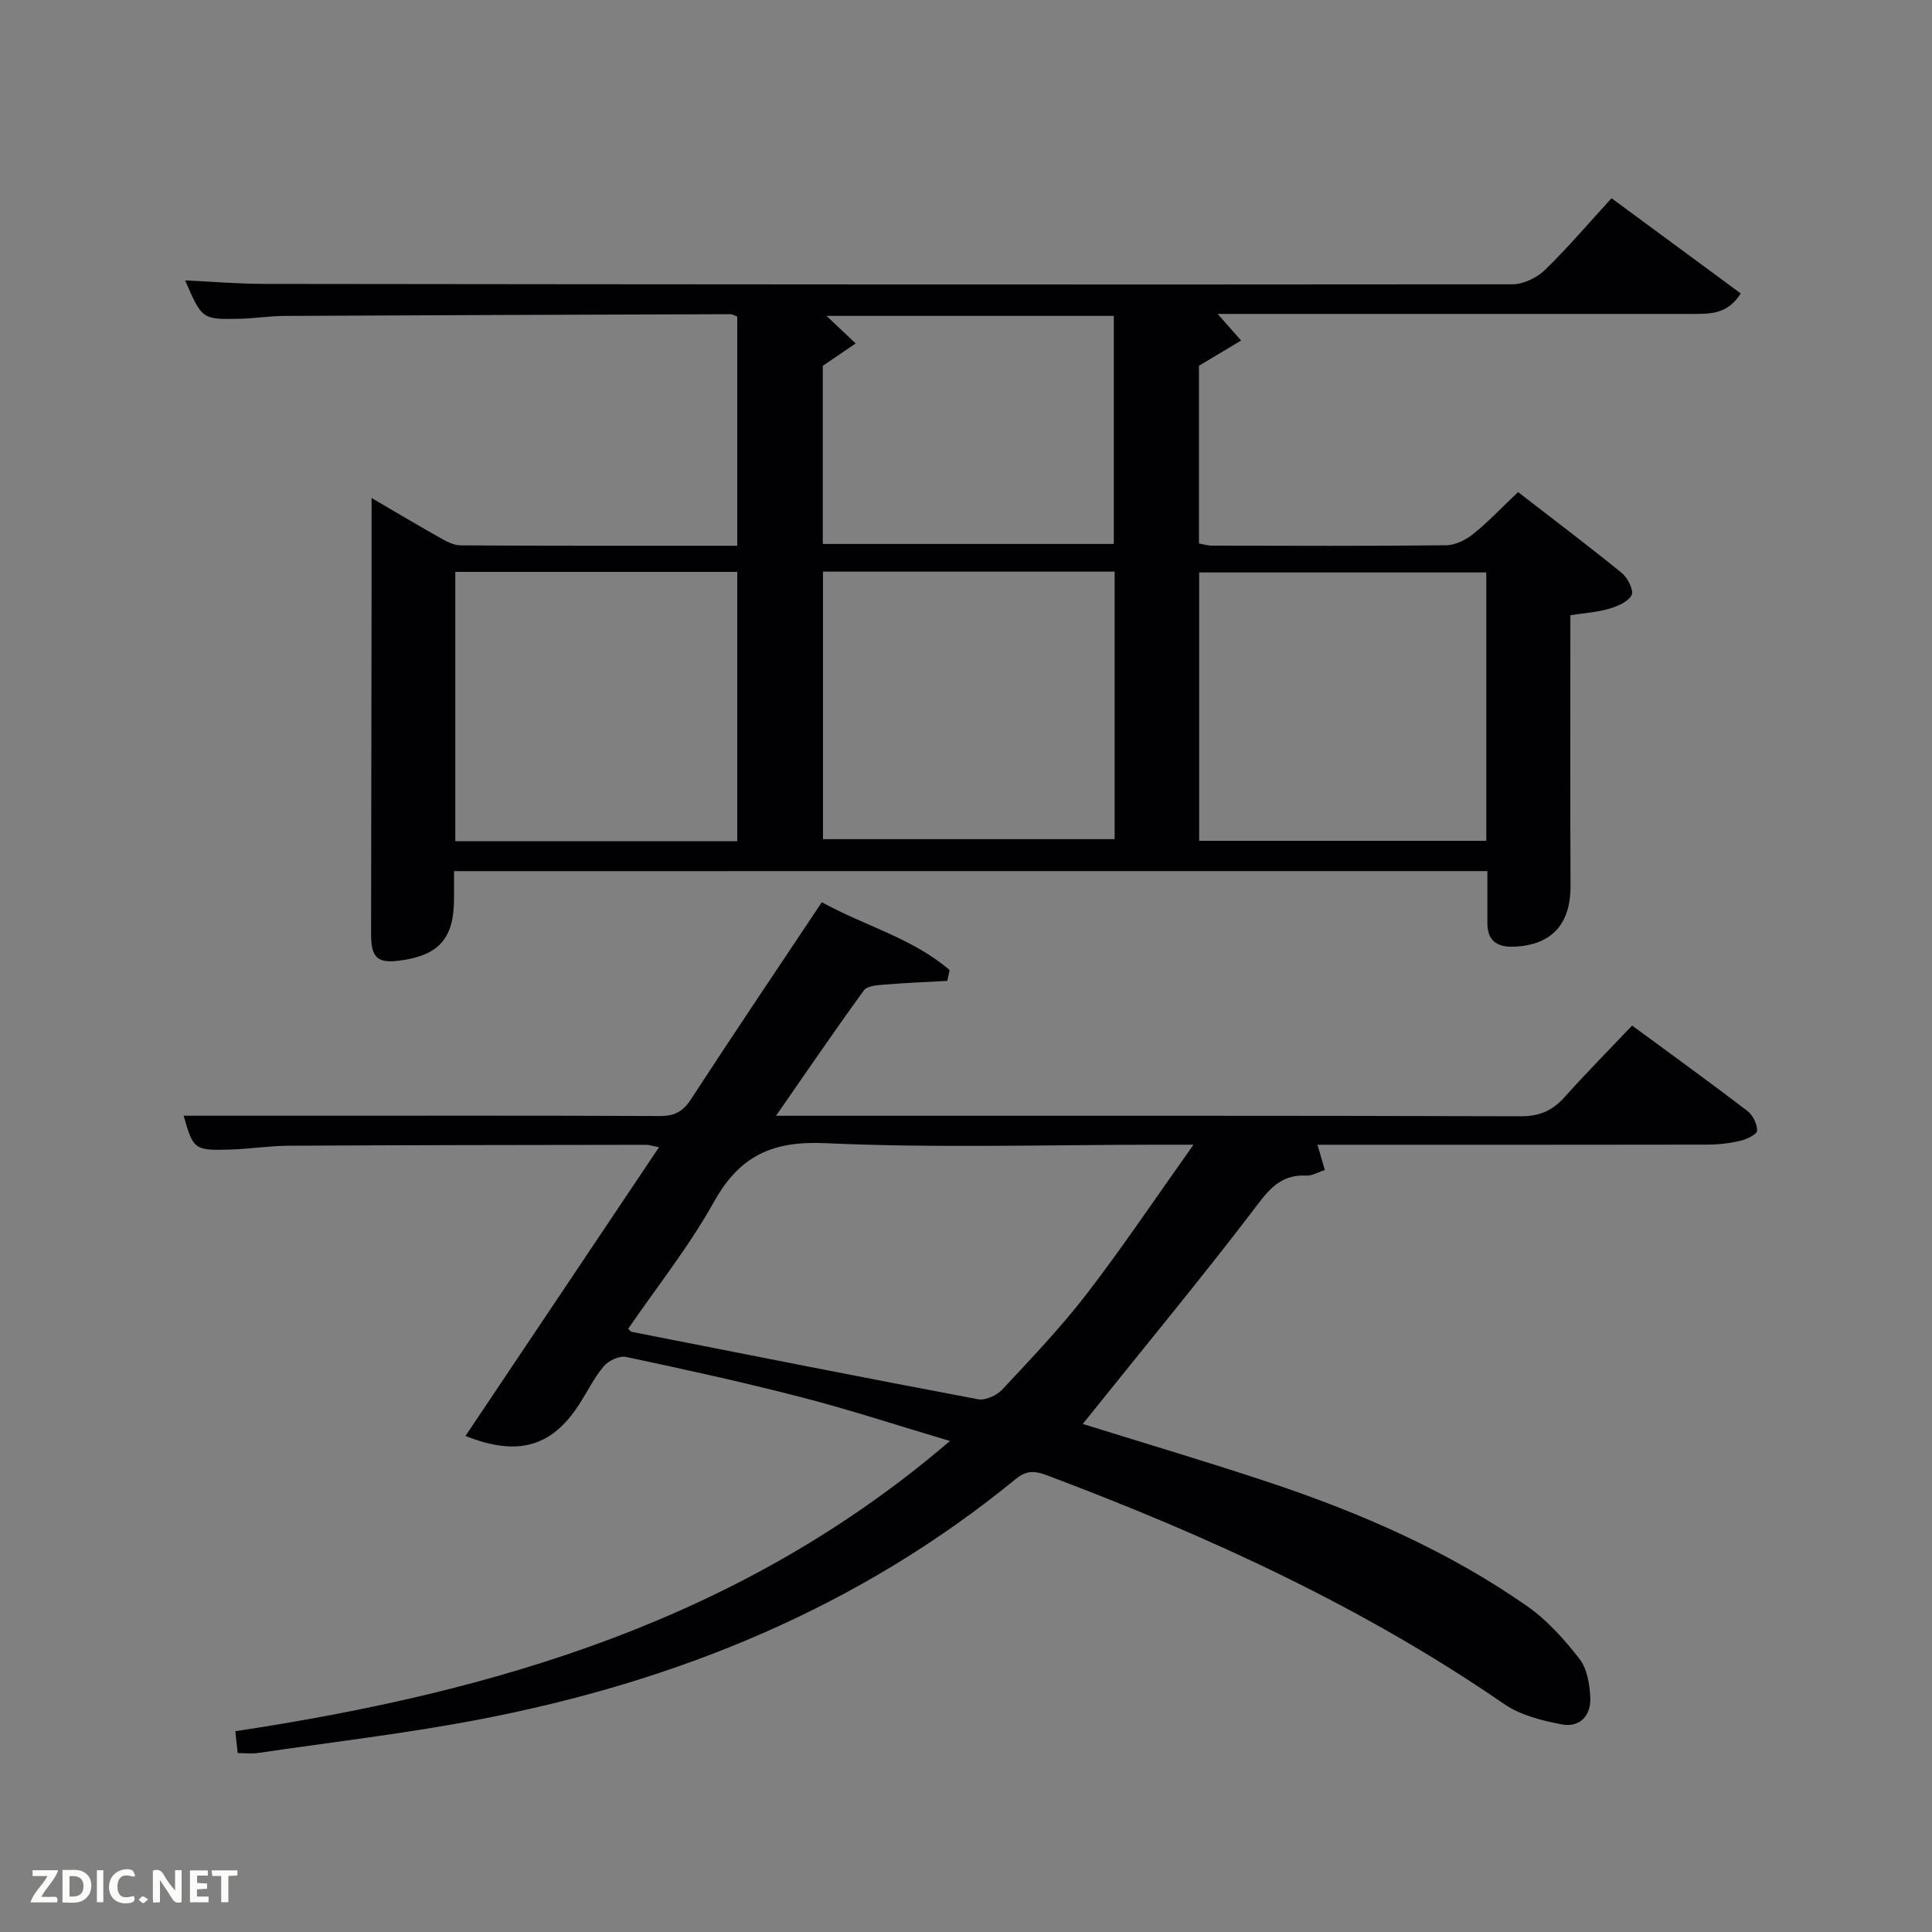 <svg enable-background="new 0 0 400 400" viewBox="0 0 400 400" xmlns="http://www.w3.org/2000/svg"><rect x="0" y="0" width="400" height="400" fill="#808080" stroke="none"/><path d="m94 180.36v5.75c-.02 8.23-3.14 11.74-11.4 12.79-4.47.57-5.78-.67-5.77-5.49.03-23.49.07-46.98.1-70.47.01-6.46 0-12.93 0-19.84 4.38 2.56 9.11 5.39 13.9 8.09 1.4.79 3 1.71 4.52 1.72 18.98.12 37.95.08 57.29.08 0-15.96 0-31.67 0-47.46-.54-.18-.98-.48-1.43-.48-30.82.1-61.64.2-92.46.36-2.98.02-5.95.51-8.94.58-7.97.19-7.98.15-11.48-7.94 5.57.26 10.97.72 16.38.73 86.14.1 172.27.17 258.41.08 2.28 0 5.06-1.34 6.73-2.96 4.76-4.62 9.07-9.7 13.8-14.86 8.96 6.6 17.75 13.08 26.75 19.71-2.63 4.19-6.07 4.24-9.53 4.24-31.32 0-62.65 0-93.97 0-1.58 0-3.16 0-4.81 0 1.81 2.05 3.34 3.78 4.87 5.51-2.73 1.63-5.45 3.26-8.73 5.23v36.79c.85.15 1.78.44 2.71.45 16.16.03 32.32.1 48.48-.08 1.89-.02 4.07-1.11 5.6-2.34 3.1-2.49 5.84-5.41 9.28-8.67 7.18 5.56 14.43 11.02 21.47 16.75 1.22.99 2.53 3.61 2.04 4.57-.73 1.41-2.94 2.34-4.7 2.85-2.5.73-5.16.88-7.98 1.32 0 18.74-.06 37.38.03 56.01.04 7.94-3.9 12.33-11.73 12.62-3.38.13-5.48-1.16-5.48-4.84 0-3.48 0-6.97 0-10.81-71.23.01-142.27.01-213.95.01zm136.77-62.01c-20.43 0-40.46 0-60.38 0v55.39h60.38c0-18.52 0-36.77 0-55.39zm76.95.17c-19.98 0-39.68 0-59.45 0v55.56h59.45c0-18.57 0-36.98 0-55.56zm-155.08 55.64c0-19.16 0-37.53 0-55.76-19.73 0-39.11 0-58.37 0v55.76zm17.71-98.42v36.88h60.25c0-16.07 0-31.77 0-47.22-20.31 0-40.21 0-59.48 0 1.92 1.82 3.98 3.76 6.04 5.71-2.04 1.4-4.09 2.79-6.81 4.63z" fill="#010104"/><path d="m49.21 362.96c-.16-1.49-.29-2.75-.49-4.53 53.84-8.13 104.82-23.07 147.95-60.09-10.81-3.21-20.67-6.45-30.69-9.04-12.04-3.12-24.2-5.78-36.36-8.36-1.38-.29-3.63.76-4.61 1.92-2.02 2.39-3.41 5.3-5.13 7.95-5.65 8.72-12.63 10.81-23.51 6.49 13.31-19.86 26.53-39.58 40.07-59.78-1.27-.24-1.99-.5-2.71-.5-24.66.03-49.33.06-73.99.19-3.98.02-7.95.66-11.93.79-7.59.24-7.79.02-9.79-7h23.67c25 0 49.99-.05 74.99.06 3.01.01 4.74-.95 6.4-3.5 8.79-13.51 17.81-26.88 27.07-40.77 8.79 4.88 18.76 7.43 26.46 14.05-.16.75-.33 1.5-.49 2.24-4.33.24-8.66.41-12.98.77-1.48.12-3.59.24-4.28 1.19-6.02 8.28-11.79 16.75-18.2 25.97h5.77c49.49 0 98.99-.05 148.48.1 3.9.01 6.55-1.21 9.04-3.99 4.42-4.94 9.09-9.65 13.96-14.79 8.16 6 16.09 11.73 23.86 17.67 1.13.86 2.03 2.72 2.02 4.1-.01.73-2.14 1.78-3.45 2.09-2.24.52-4.59.79-6.9.79-25 .05-49.99.03-74.99.03-1.82 0-3.65 0-5.68 0 .52 1.8.96 3.31 1.52 5.23-1.45.46-2.66 1.23-3.84 1.16-5.86-.32-8.3 3.67-11.41 7.73-10.41 13.6-21.32 26.81-32.04 40.17-.9 1.12-1.8 2.23-2.82 3.51 13.16 4.11 26.02 7.91 38.73 12.15 18.83 6.28 36.96 14.18 53.3 25.6 4.13 2.89 7.66 6.86 10.79 10.87 1.58 2.02 2.1 5.21 2.25 7.92.22 3.73-2.08 6.38-5.86 5.67-4.13-.77-8.59-1.89-11.97-4.22-29.26-20.14-61.22-34.76-94.3-47.22-2.4-.91-4.29-1.44-6.77.59-32.53 26.66-70.25 42-111.18 49.84-15.14 2.9-30.5 4.68-45.77 6.93-1.27.18-2.6.02-4.19.02zm80.84-87.84c.49.44.59.6.71.62 23.9 4.7 47.79 9.45 71.73 13.96 1.53.29 3.89-.79 5.02-2.01 6-6.44 12.12-12.84 17.48-19.8 7.44-9.67 14.25-19.83 22.11-30.89-3.37 0-5.13 0-6.89 0-23.13 0-46.28.73-69.36-.32-11.03-.5-17.76 2.67-23.07 12.21-5.13 9.21-11.79 17.56-17.73 26.23z" fill="#010104"/><g fill="#fbfcfa"><path d="m37.59 393.81c-.92.31-1.52.05-2-.78-.7-1.2-1.52-2.34-2.47-3.78v4.59c-.55.03-.95.05-1.41.07-.03-.37-.06-.64-.06-.91 0-1.91 0-3.81 0-5.7 1.13-.41 1.77-.03 2.29.91.62 1.11 1.38 2.14 2.31 3.19v-4.2h1.35v6.61z"/><path d="m12.94 393.88v-6.75c1.9.19 3.93-.54 5.37 1.29.8 1.01.78 2.88.03 3.97-1.37 1.97-3.4 1.51-5.4 1.49m1.45-1.22c2.04.12 2.92-.58 2.89-2.21-.03-1.51-.98-2.19-2.89-2z"/><path d="m11.81 393.87h-5.49c.68-2.18 2.47-3.48 3.51-5.45h-3.08v-1.21h5.29c-.71 2.13-2.44 3.48-3.47 5.51.86 0 1.63.04 2.39-.01.79-.05 1.14.21.85 1.16"/><path d="m39.33 393.86v-6.61h3.7v1.07h-2.22v1.52c.68.04 1.34.09 2.07.13v1.07c-.72.05-1.38.09-2.1.14v1.48h2.4v1.19h-3.85z"/><path d="m27.71 388.56c-1.15-.3-2.46-.61-3.1.64-.37.73-.41 1.93-.06 2.67.63 1.35 1.99.93 3.17.68.35.94-.01 1.32-.93 1.46-1.62.25-3.05-.27-3.76-1.48-.72-1.24-.6-3.03.31-4.17.88-1.11 2.71-1.7 4-1.16.32.13.44.74.65 1.12-.1.08-.19.16-.28.24"/><path d="m49.15 387.24v1.07c-.59.02-1.17.05-1.87.08v5.44h-1.48v-5.44h-1.85c-.05-.4-.08-.73-.13-1.15z"/><path d="m20.06 387.21h1.33v6.62h-1.33z"/><path d="m30.68 393.25c-.49.38-.8.79-1.05.76-.32-.05-.6-.45-.9-.7.26-.24.51-.64.8-.67.29-.04.62.3 1.15.61"/></g></svg>
